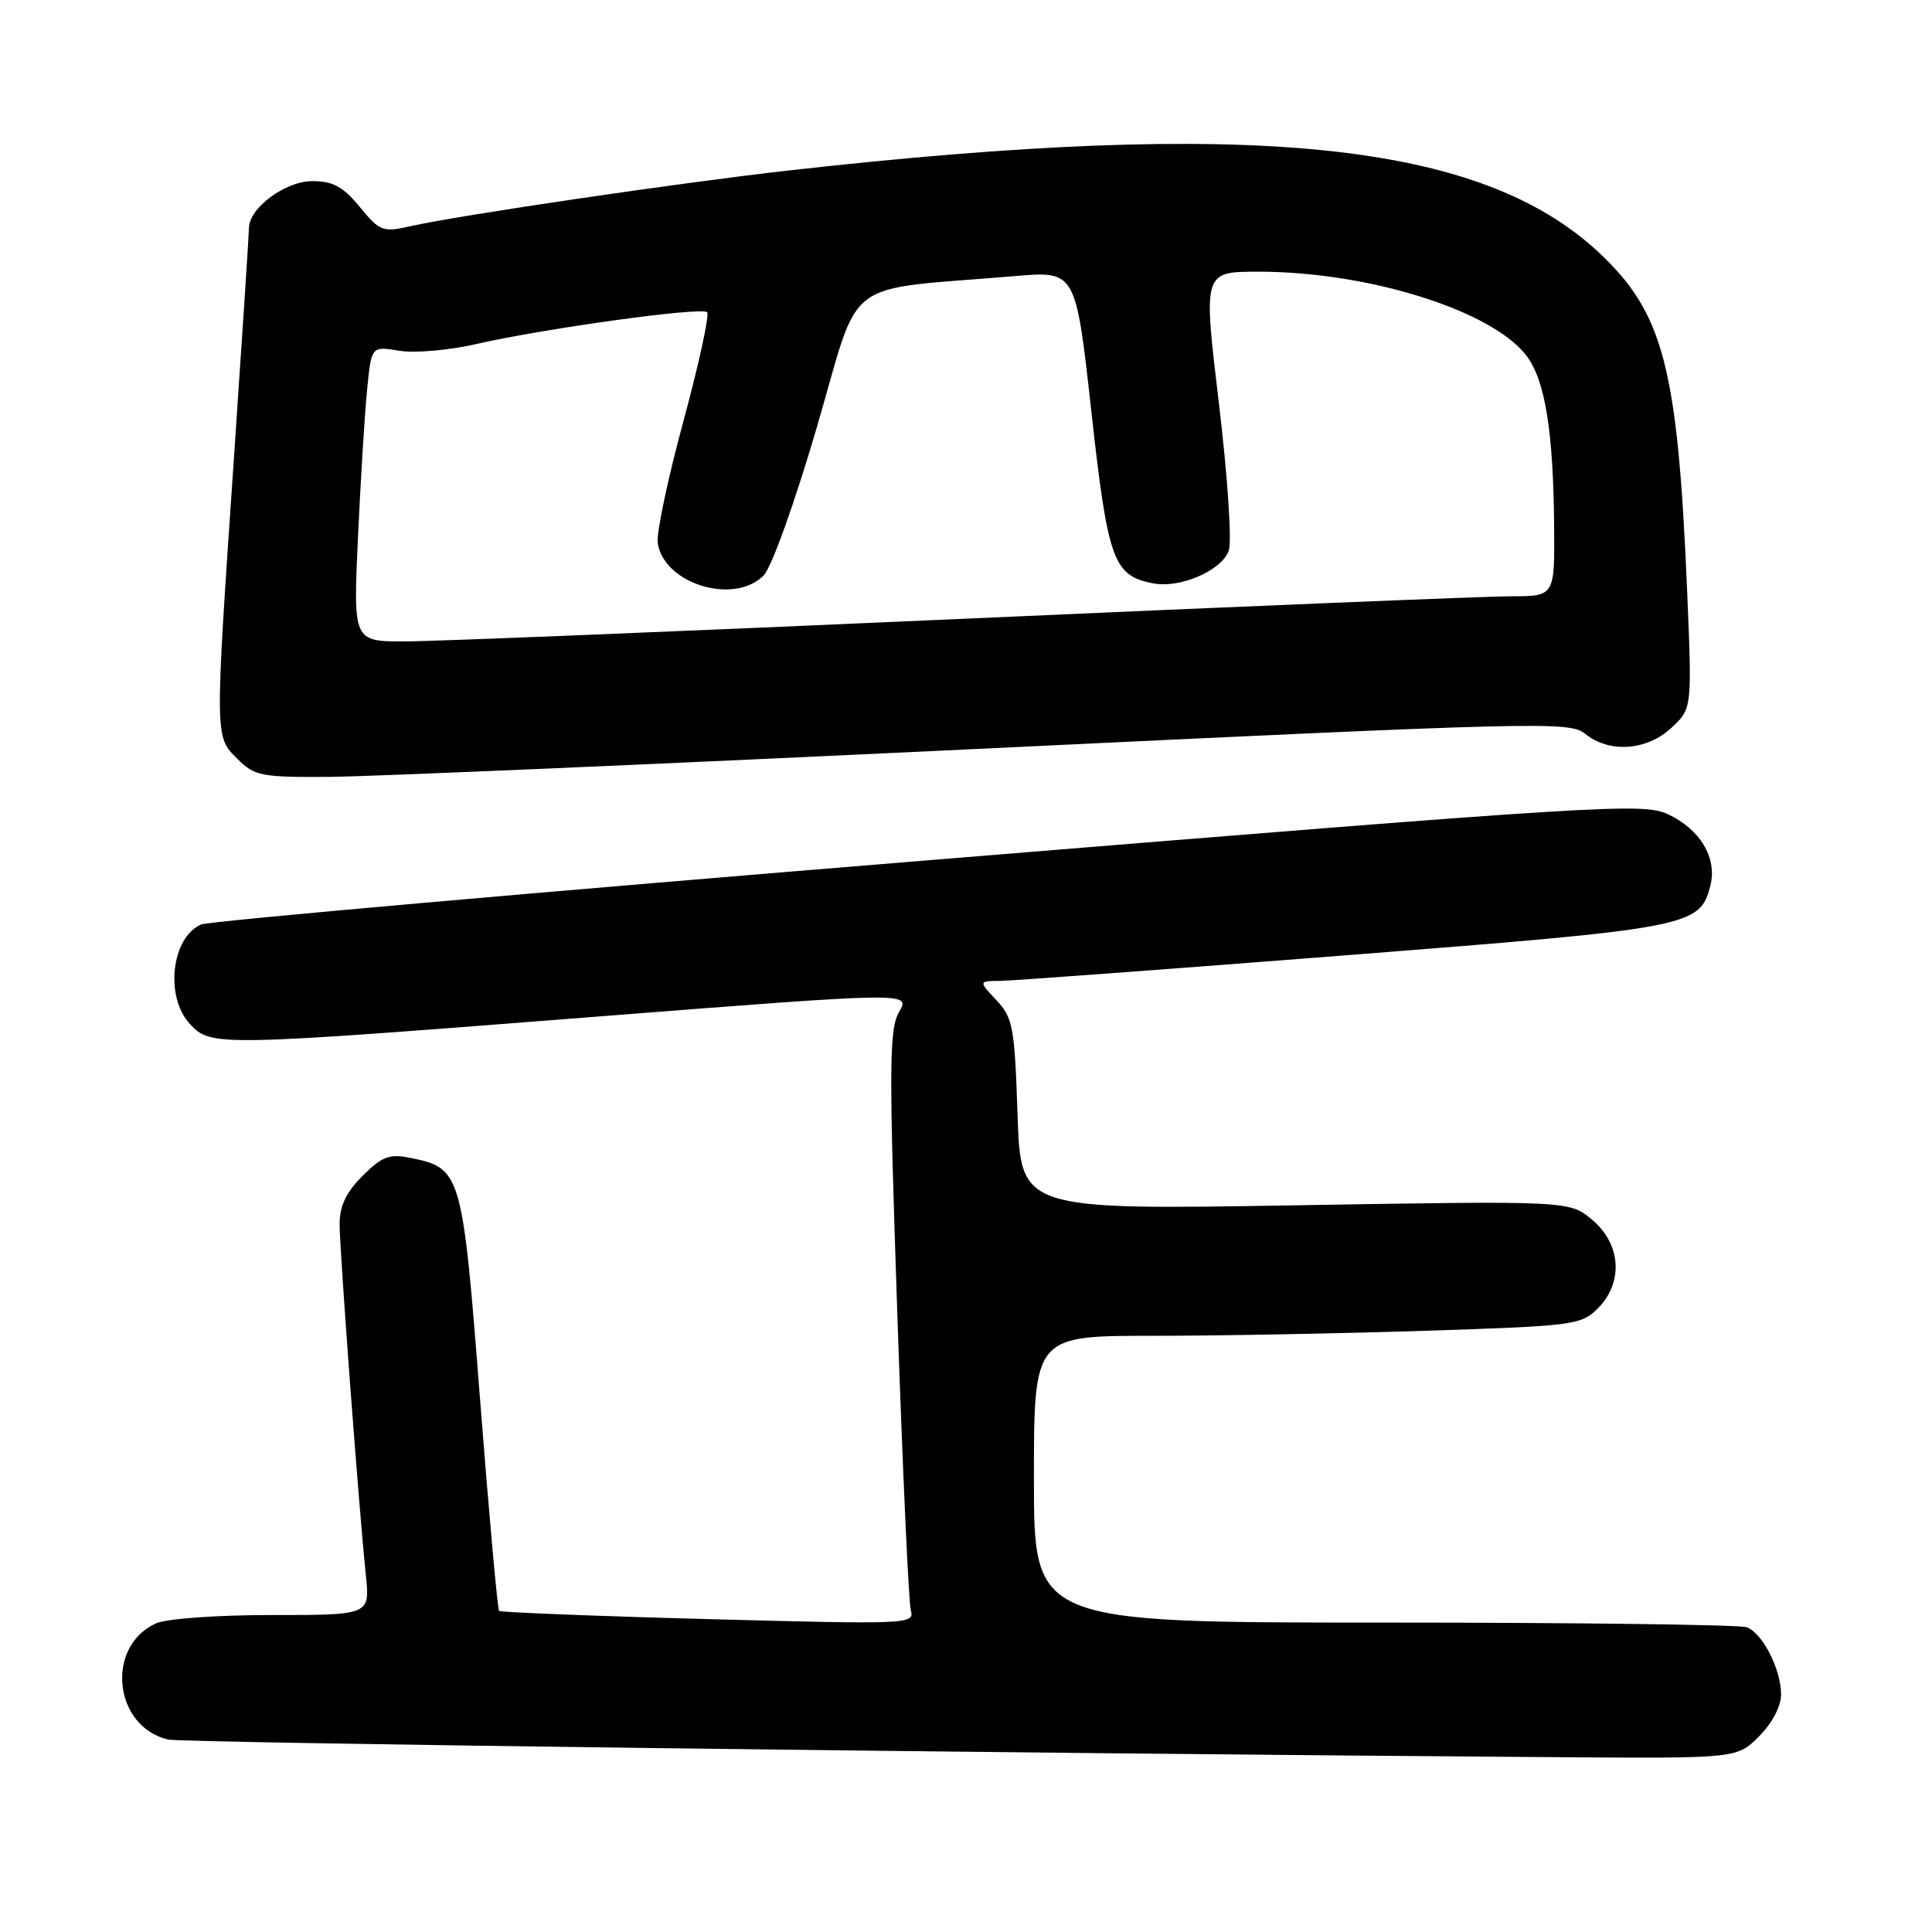 <?xml version="1.0" encoding="UTF-8" standalone="no"?>
<!DOCTYPE svg PUBLIC "-//W3C//DTD SVG 1.1//EN" "http://www.w3.org/Graphics/SVG/1.1/DTD/svg11.dtd" >
<svg xmlns="http://www.w3.org/2000/svg" xmlns:xlink="http://www.w3.org/1999/xlink" version="1.1" viewBox="0 0 256 256">
 <g >
 <path fill="currentColor"
d=" M 233.08 230.08 C 234.82 228.33 236.00 226.10 236.00 224.53 C 236.00 221.20 233.57 216.43 231.46 215.62 C 230.56 215.28 208.95 215.00 183.42 215.00 C 137.00 215.00 137.00 215.00 137.00 196.00 C 137.00 177.00 137.00 177.00 152.75 177.00 C 161.41 177.00 177.71 176.70 188.96 176.33 C 208.51 175.70 209.52 175.57 211.71 173.38 C 215.13 169.96 214.82 164.87 210.98 161.64 C 207.97 159.10 207.97 159.10 171.61 159.71 C 135.25 160.32 135.25 160.32 134.83 147.69 C 134.44 136.07 134.22 134.86 132.03 132.53 C 129.65 130.00 129.65 130.00 132.58 129.97 C 134.18 129.95 154.73 128.43 178.23 126.59 C 224.16 123.00 225.26 122.79 226.64 117.31 C 227.55 113.67 225.27 109.87 220.99 107.88 C 217.68 106.35 212.51 106.67 123.00 113.99 C 71.03 118.23 27.68 122.06 26.67 122.49 C 22.71 124.19 21.81 132.10 25.17 135.69 C 27.99 138.68 28.40 138.68 79.57 134.67 C 120.64 131.46 120.64 131.46 119.14 134.08 C 117.81 136.39 117.78 141.09 118.90 174.10 C 119.60 194.67 120.40 212.35 120.69 213.39 C 121.21 215.22 120.38 215.25 93.86 214.54 C 78.81 214.14 66.33 213.64 66.13 213.45 C 65.93 213.25 64.80 200.70 63.62 185.56 C 61.26 155.20 61.14 154.78 54.29 153.41 C 51.59 152.87 50.60 153.25 48.04 155.81 C 45.87 157.98 45.00 159.80 45.00 162.18 C 45.00 165.67 47.54 199.67 48.48 208.75 C 49.02 214.00 49.02 214.00 36.06 214.00 C 28.69 214.00 22.04 214.48 20.66 215.11 C 13.93 218.17 15.05 228.80 22.28 230.50 C 24.18 230.94 132.65 232.32 206.83 232.84 C 230.15 233.00 230.15 233.00 233.08 230.08 Z  M 130.69 99.18 C 204.46 95.65 207.98 95.57 210.05 97.24 C 213.24 99.82 218.19 99.48 221.46 96.45 C 224.21 93.90 224.21 93.90 223.55 78.20 C 222.30 48.68 220.42 41.47 211.87 33.47 C 196.12 18.74 165.94 15.68 104.50 22.59 C 90.18 24.20 60.78 28.53 54.50 29.95 C 50.70 30.81 50.36 30.68 47.68 27.43 C 45.45 24.72 44.12 24.00 41.38 24.00 C 37.81 24.00 33.01 27.55 32.99 30.20 C 32.99 30.92 32.10 44.55 31.01 60.50 C 28.44 98.13 28.44 97.53 31.45 100.55 C 33.74 102.83 34.59 103.00 43.70 102.94 C 49.09 102.90 88.24 101.21 130.69 99.18 Z  M 47.43 71.25 C 47.78 63.69 48.32 54.88 48.64 51.68 C 49.21 45.86 49.21 45.86 52.86 46.47 C 54.87 46.81 59.41 46.43 63.00 45.61 C 72.18 43.51 92.97 40.64 93.70 41.37 C 94.03 41.70 92.62 48.19 90.56 55.79 C 88.50 63.38 86.96 70.66 87.15 71.95 C 87.95 77.35 97.23 80.21 101.17 76.27 C 102.23 75.21 105.28 66.72 108.28 56.46 C 114.16 36.32 111.22 38.55 134.52 36.58 C 142.54 35.90 142.54 35.90 144.60 54.43 C 146.80 74.31 147.51 76.29 152.81 77.30 C 156.37 77.98 161.84 75.62 162.81 72.98 C 163.25 71.79 162.68 63.24 161.51 53.43 C 159.42 36.00 159.42 36.00 166.75 36.00 C 181.40 36.00 197.85 41.19 202.33 47.22 C 204.75 50.48 205.83 57.25 205.93 69.75 C 206.00 79.00 206.00 79.00 200.25 79.01 C 197.09 79.01 164.35 80.35 127.50 82.00 C 90.65 83.64 57.42 84.99 53.65 84.99 C 46.80 85.00 46.80 85.00 47.43 71.25 Z "/>
</g>
</svg>